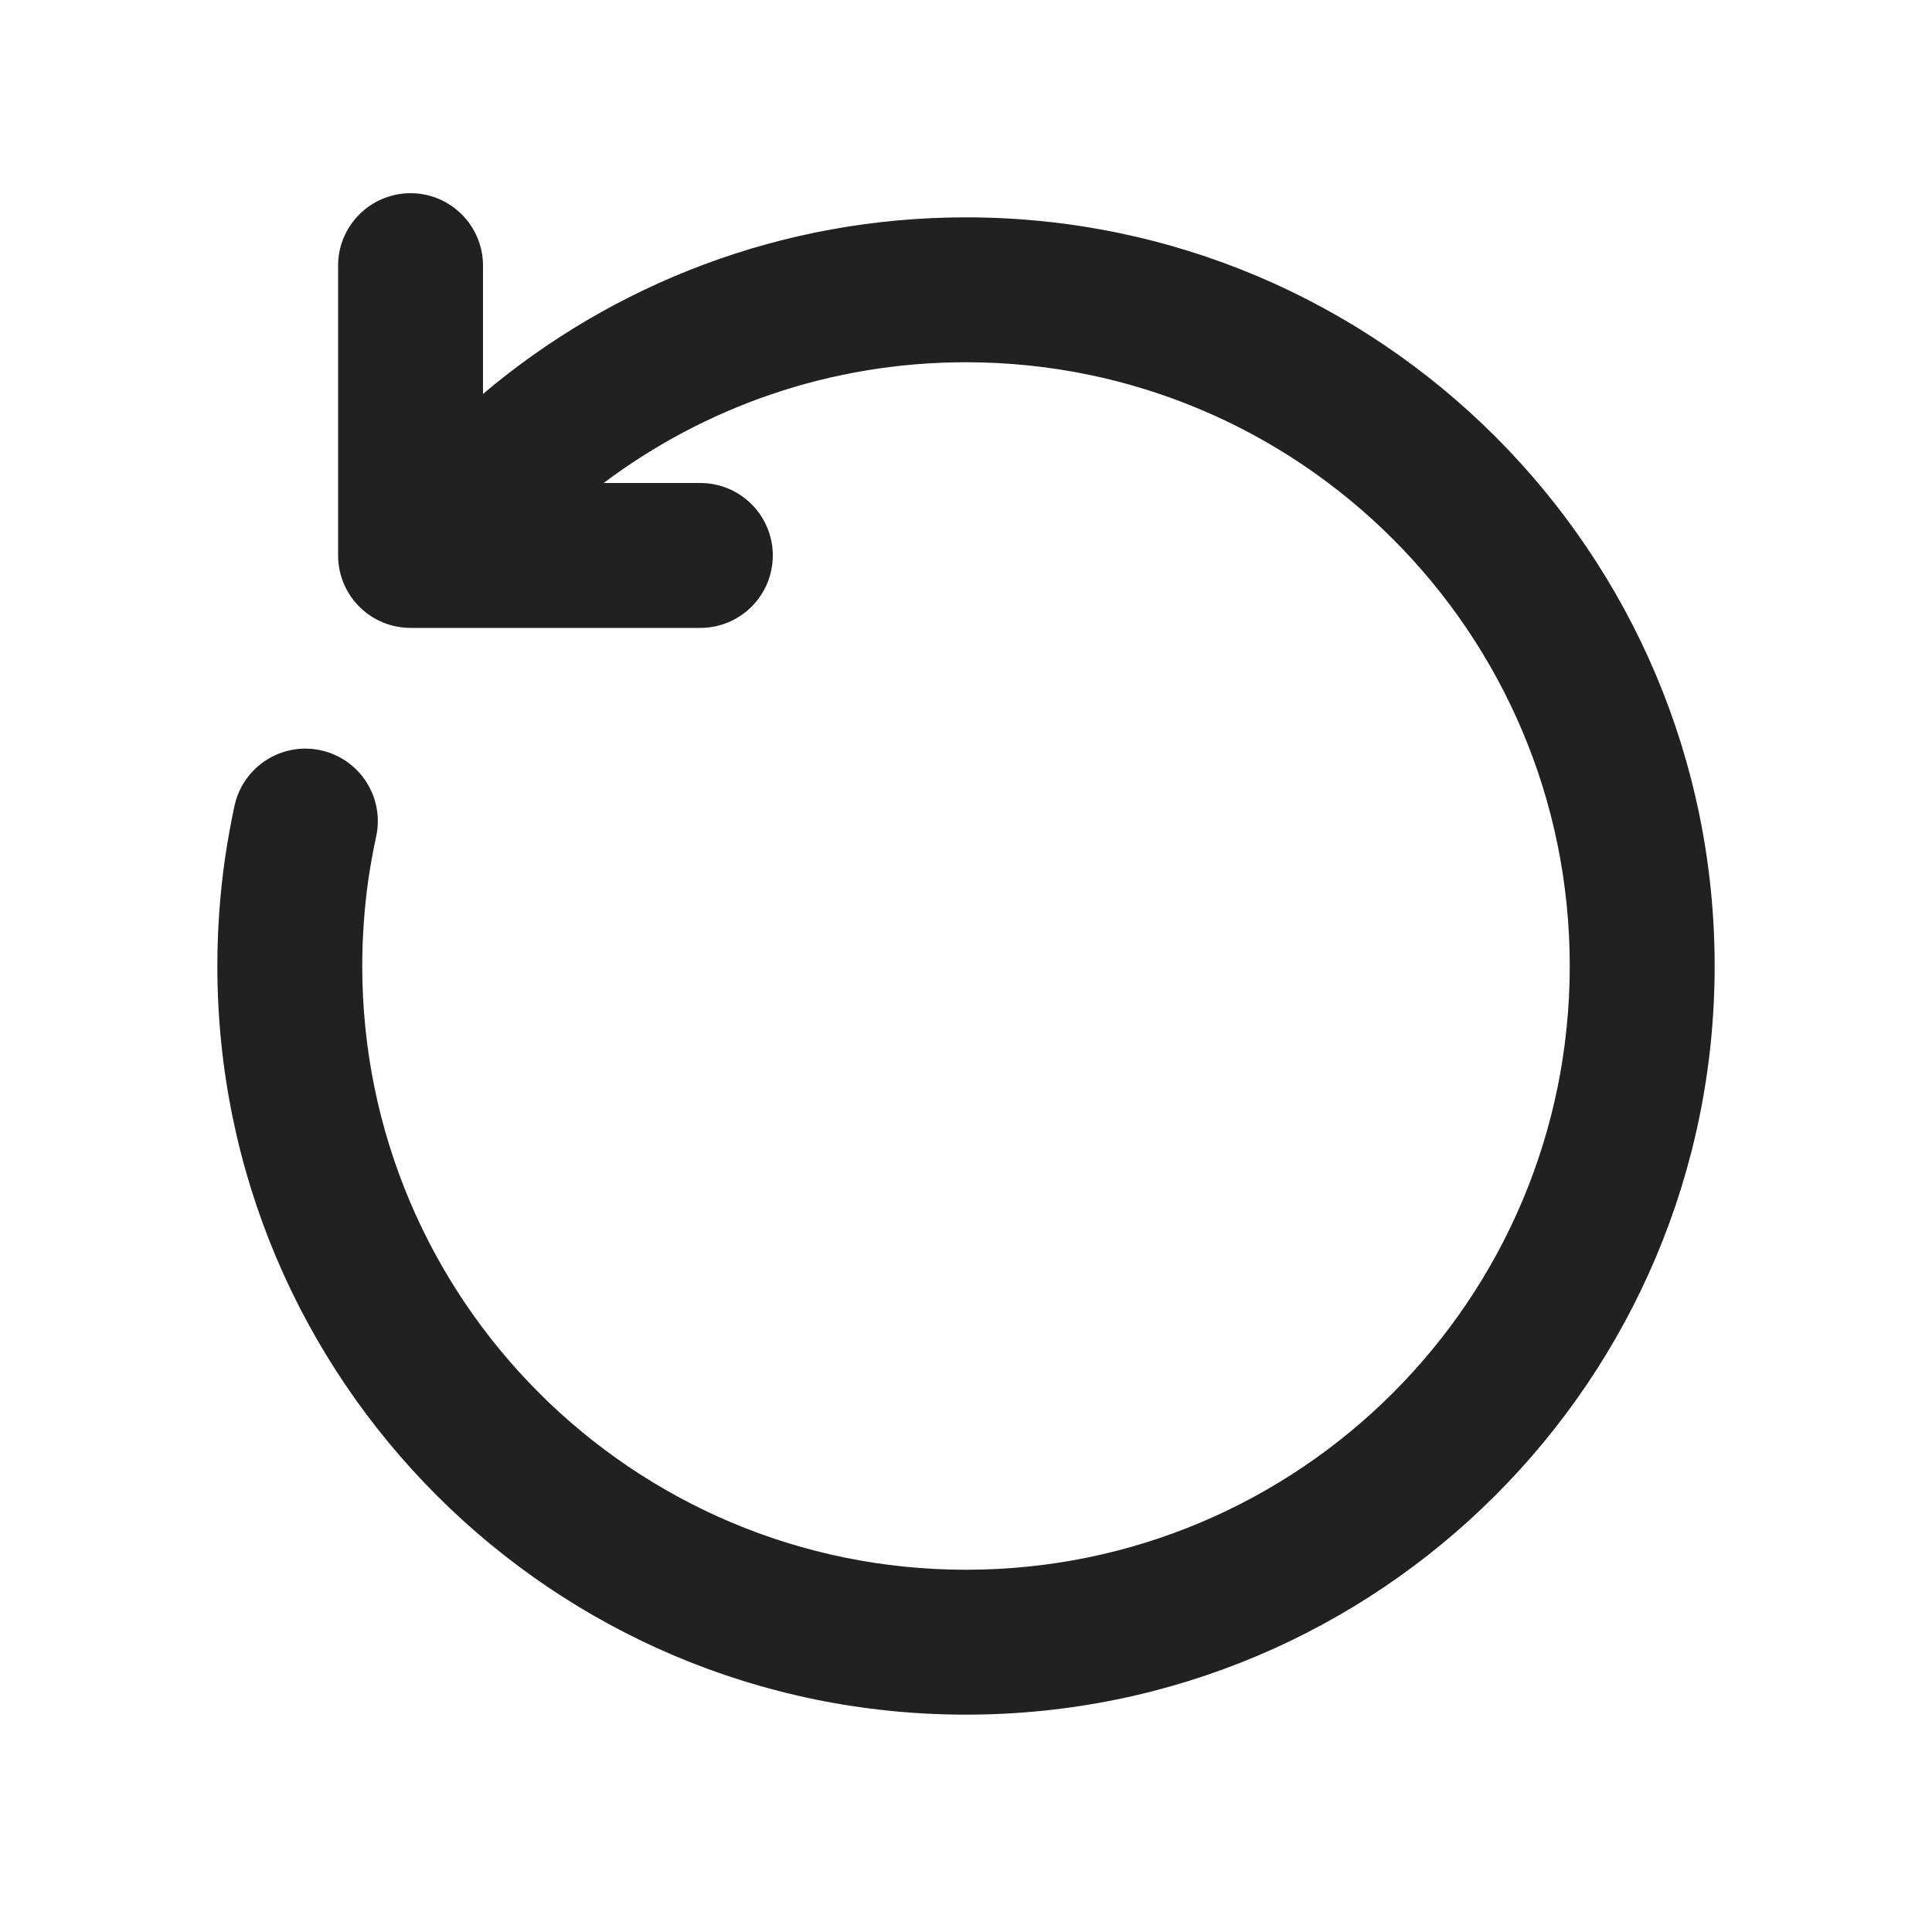 <?xml version="1.0" encoding="UTF-8"?>
<svg width="20px" height="20px" viewBox="0 0 20 20" version="1.1" xmlns="http://www.w3.org/2000/svg" xmlns:xlink="http://www.w3.org/1999/xlink">
    <!-- Generator: Sketch 64 (93537) - https://sketch.com -->
    <title>ic_fluent_arrow_counterclockwise_20_filled</title>
    <desc>Created with Sketch.</desc>
    <g id="🔍-System-Icons" stroke="none" stroke-width="1" fill="none" fill-rule="evenodd">
        <g id="ic_fluent_arrow_counterclockwise_20_filled" fill="#212121" fill-rule="nonzero">
            <path d="M4.25,6.5 C3.836,6.5 3.5,6.164 3.5,5.75 L3.5,2.75 C3.5,2.336 3.836,2 4.25,2 C4.664,2 5,2.336 5,2.75 L5,4.078 C6.349,2.938 8.095,2.25 10,2.25 C14.28,2.25 17.75,5.72 17.75,10 C17.75,14.28 14.28,17.75 10,17.75 C5.72,17.75 2.25,14.28 2.25,10 C2.25,9.625 2.277,9.255 2.328,8.894 C2.355,8.707 2.389,8.522 2.428,8.34 C2.517,7.935 2.916,7.679 3.321,7.767 C3.726,7.856 3.982,8.255 3.894,8.66 C3.862,8.807 3.835,8.956 3.813,9.106 C3.772,9.398 3.75,9.696 3.75,10 C3.75,13.452 6.548,16.25 10,16.25 C13.452,16.25 16.25,13.452 16.25,10 C16.25,6.548 13.452,3.75 10,3.75 C8.592,3.75 7.294,4.215 6.249,5 L7.25,5 C7.664,5 8,5.336 8,5.75 C8,6.164 7.664,6.5 7.25,6.5 L4.25,6.5 Z" id="🎨-Color"></path>
        </g>
    </g>
</svg>